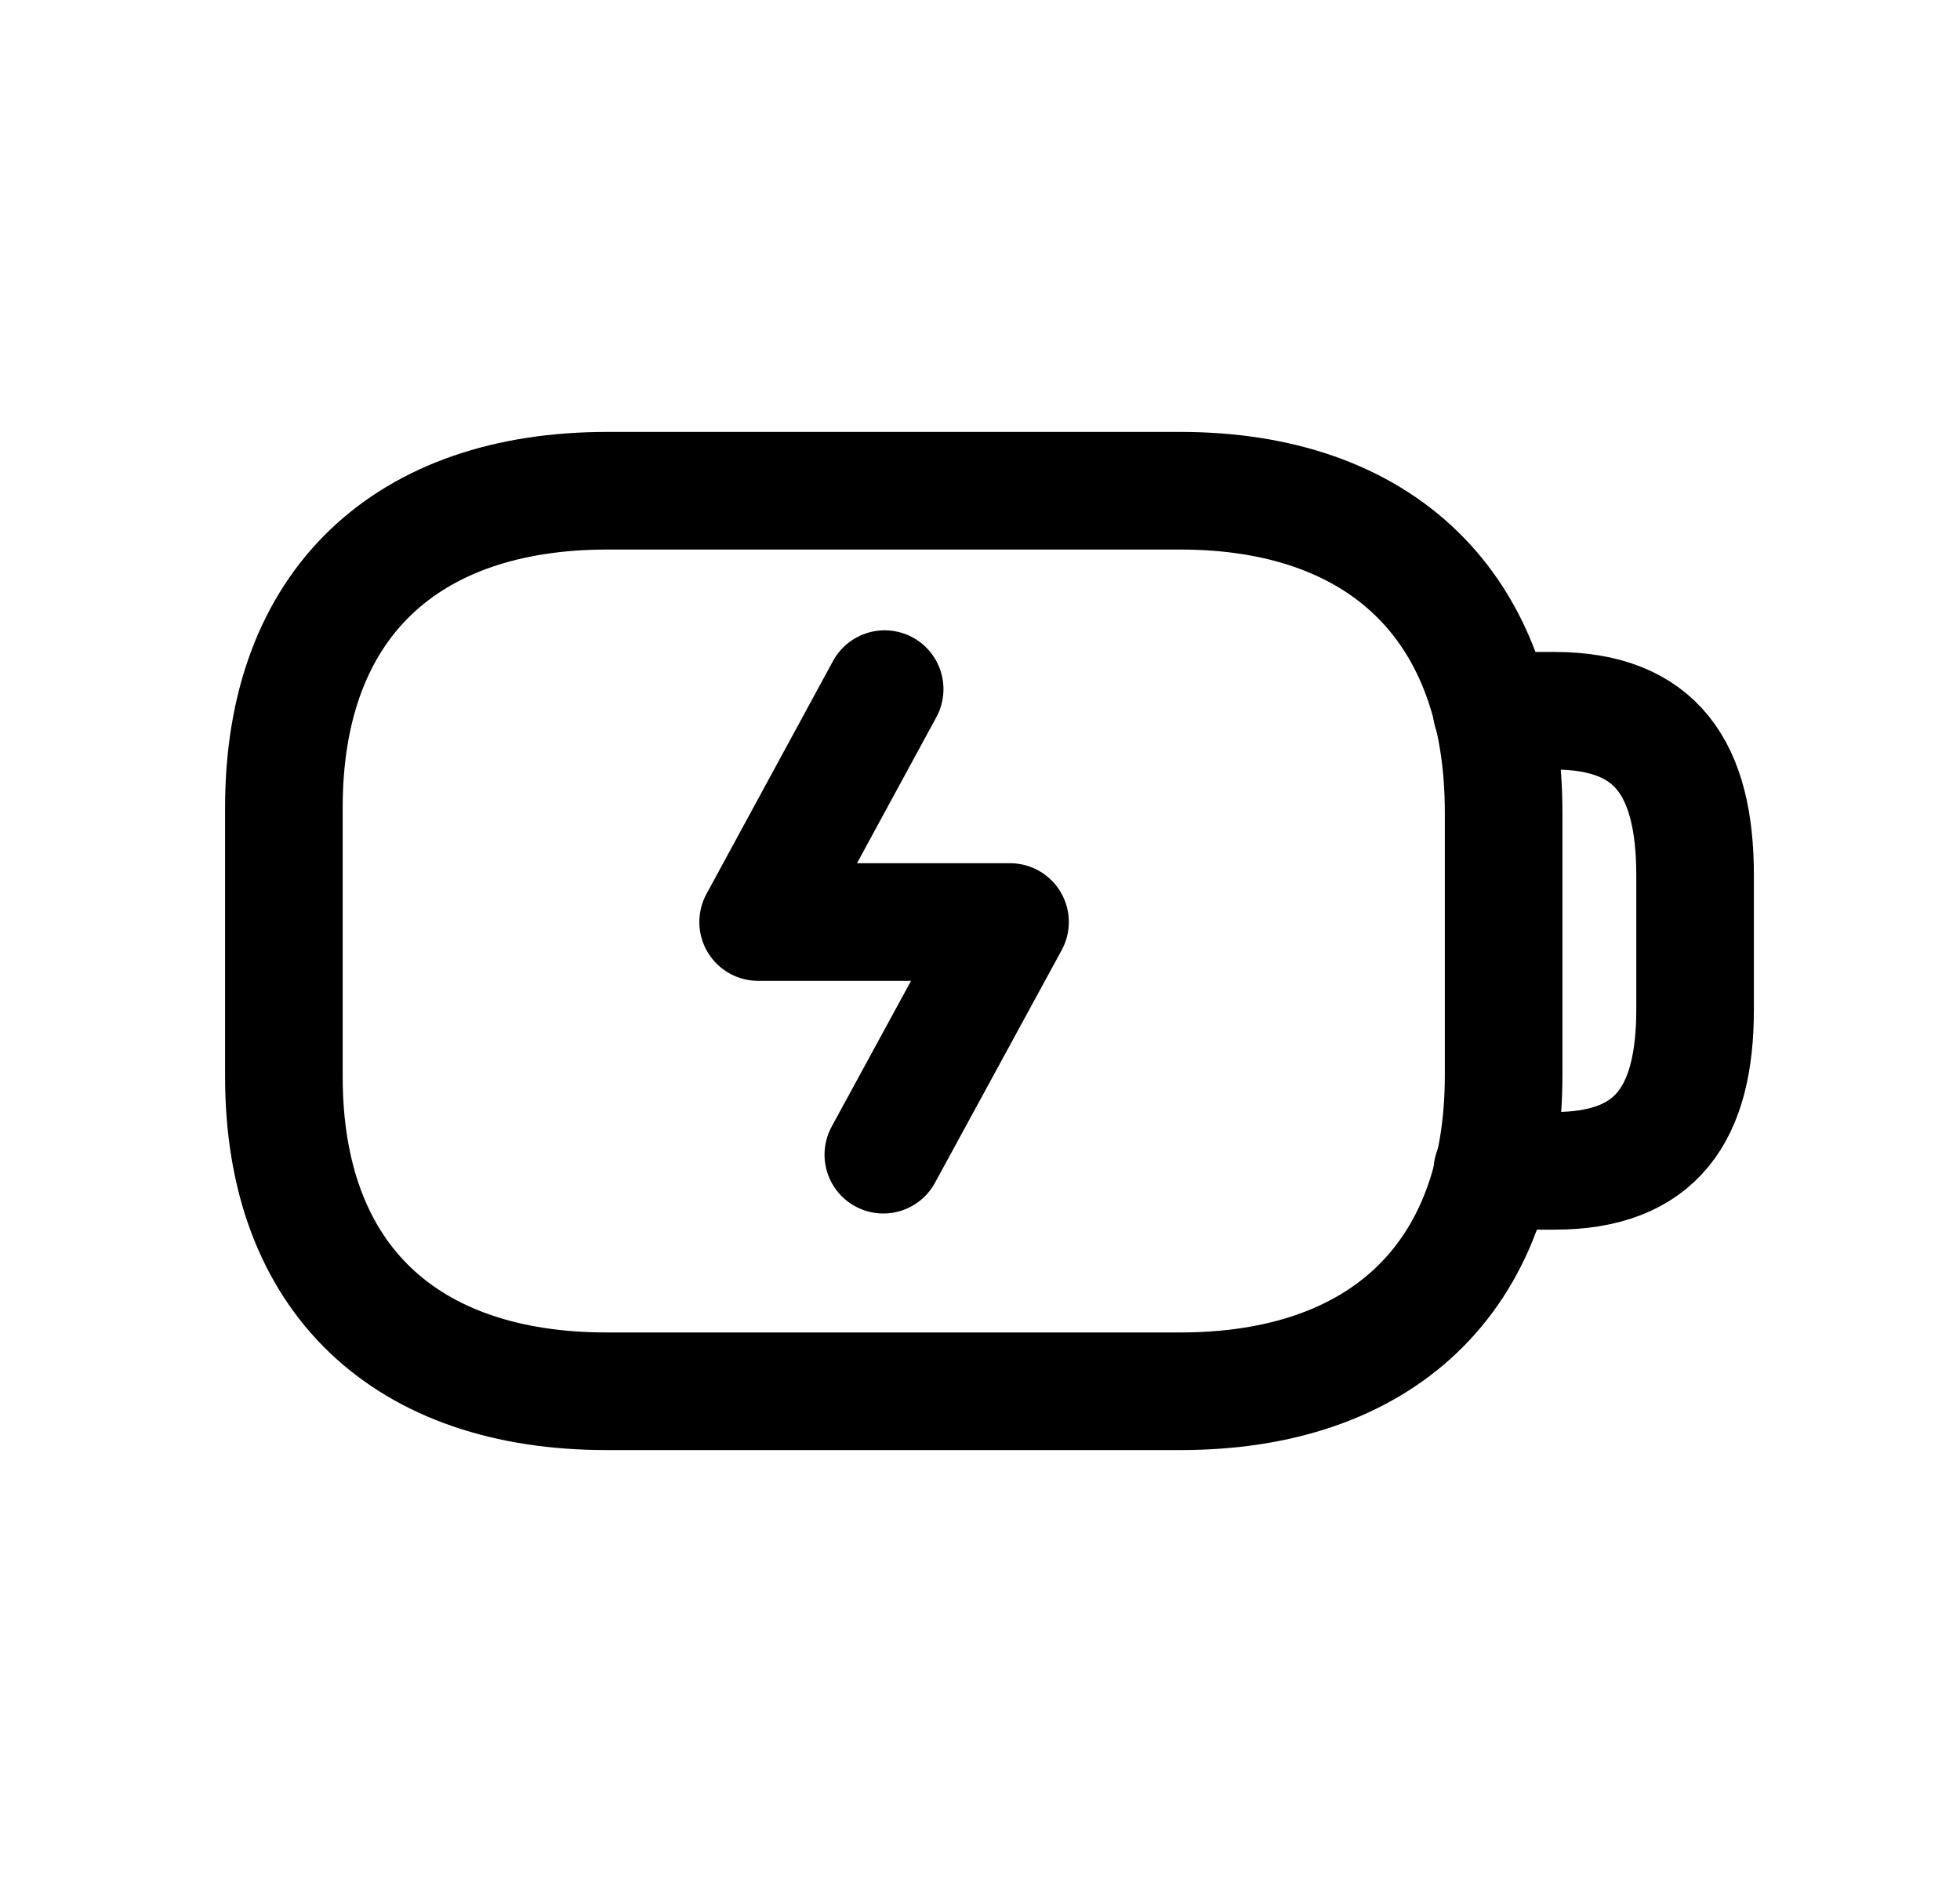 <svg width="25" height="24" viewBox="0 0 25 24" fill="none" xmlns="http://www.w3.org/2000/svg">
<path d="M15.056 17.742H7.737C5.191 17.742 3.613 16.322 3.621 13.712V10.296C3.621 7.686 5.198 6.258 7.745 6.258H15.056C17.594 6.258 19.179 7.71 19.179 10.362V13.712C19.179 16.322 17.594 17.742 15.056 17.742Z" stroke="black" stroke-width="1.5" stroke-linecap="round" stroke-linejoin="round"/>
<path d="M19.027 9.064H19.827C21.129 9.064 21.621 9.807 21.621 11.163V12.872C21.621 14.205 21.129 14.931 19.827 14.931H19.035" stroke="black" stroke-width="1.5" stroke-linecap="round" stroke-linejoin="round"/>
<path d="M11.267 14.725L12.883 11.758H9.67L11.284 8.788" stroke="black" stroke-width="1.5" stroke-linecap="round" stroke-linejoin="round"/>
</svg>